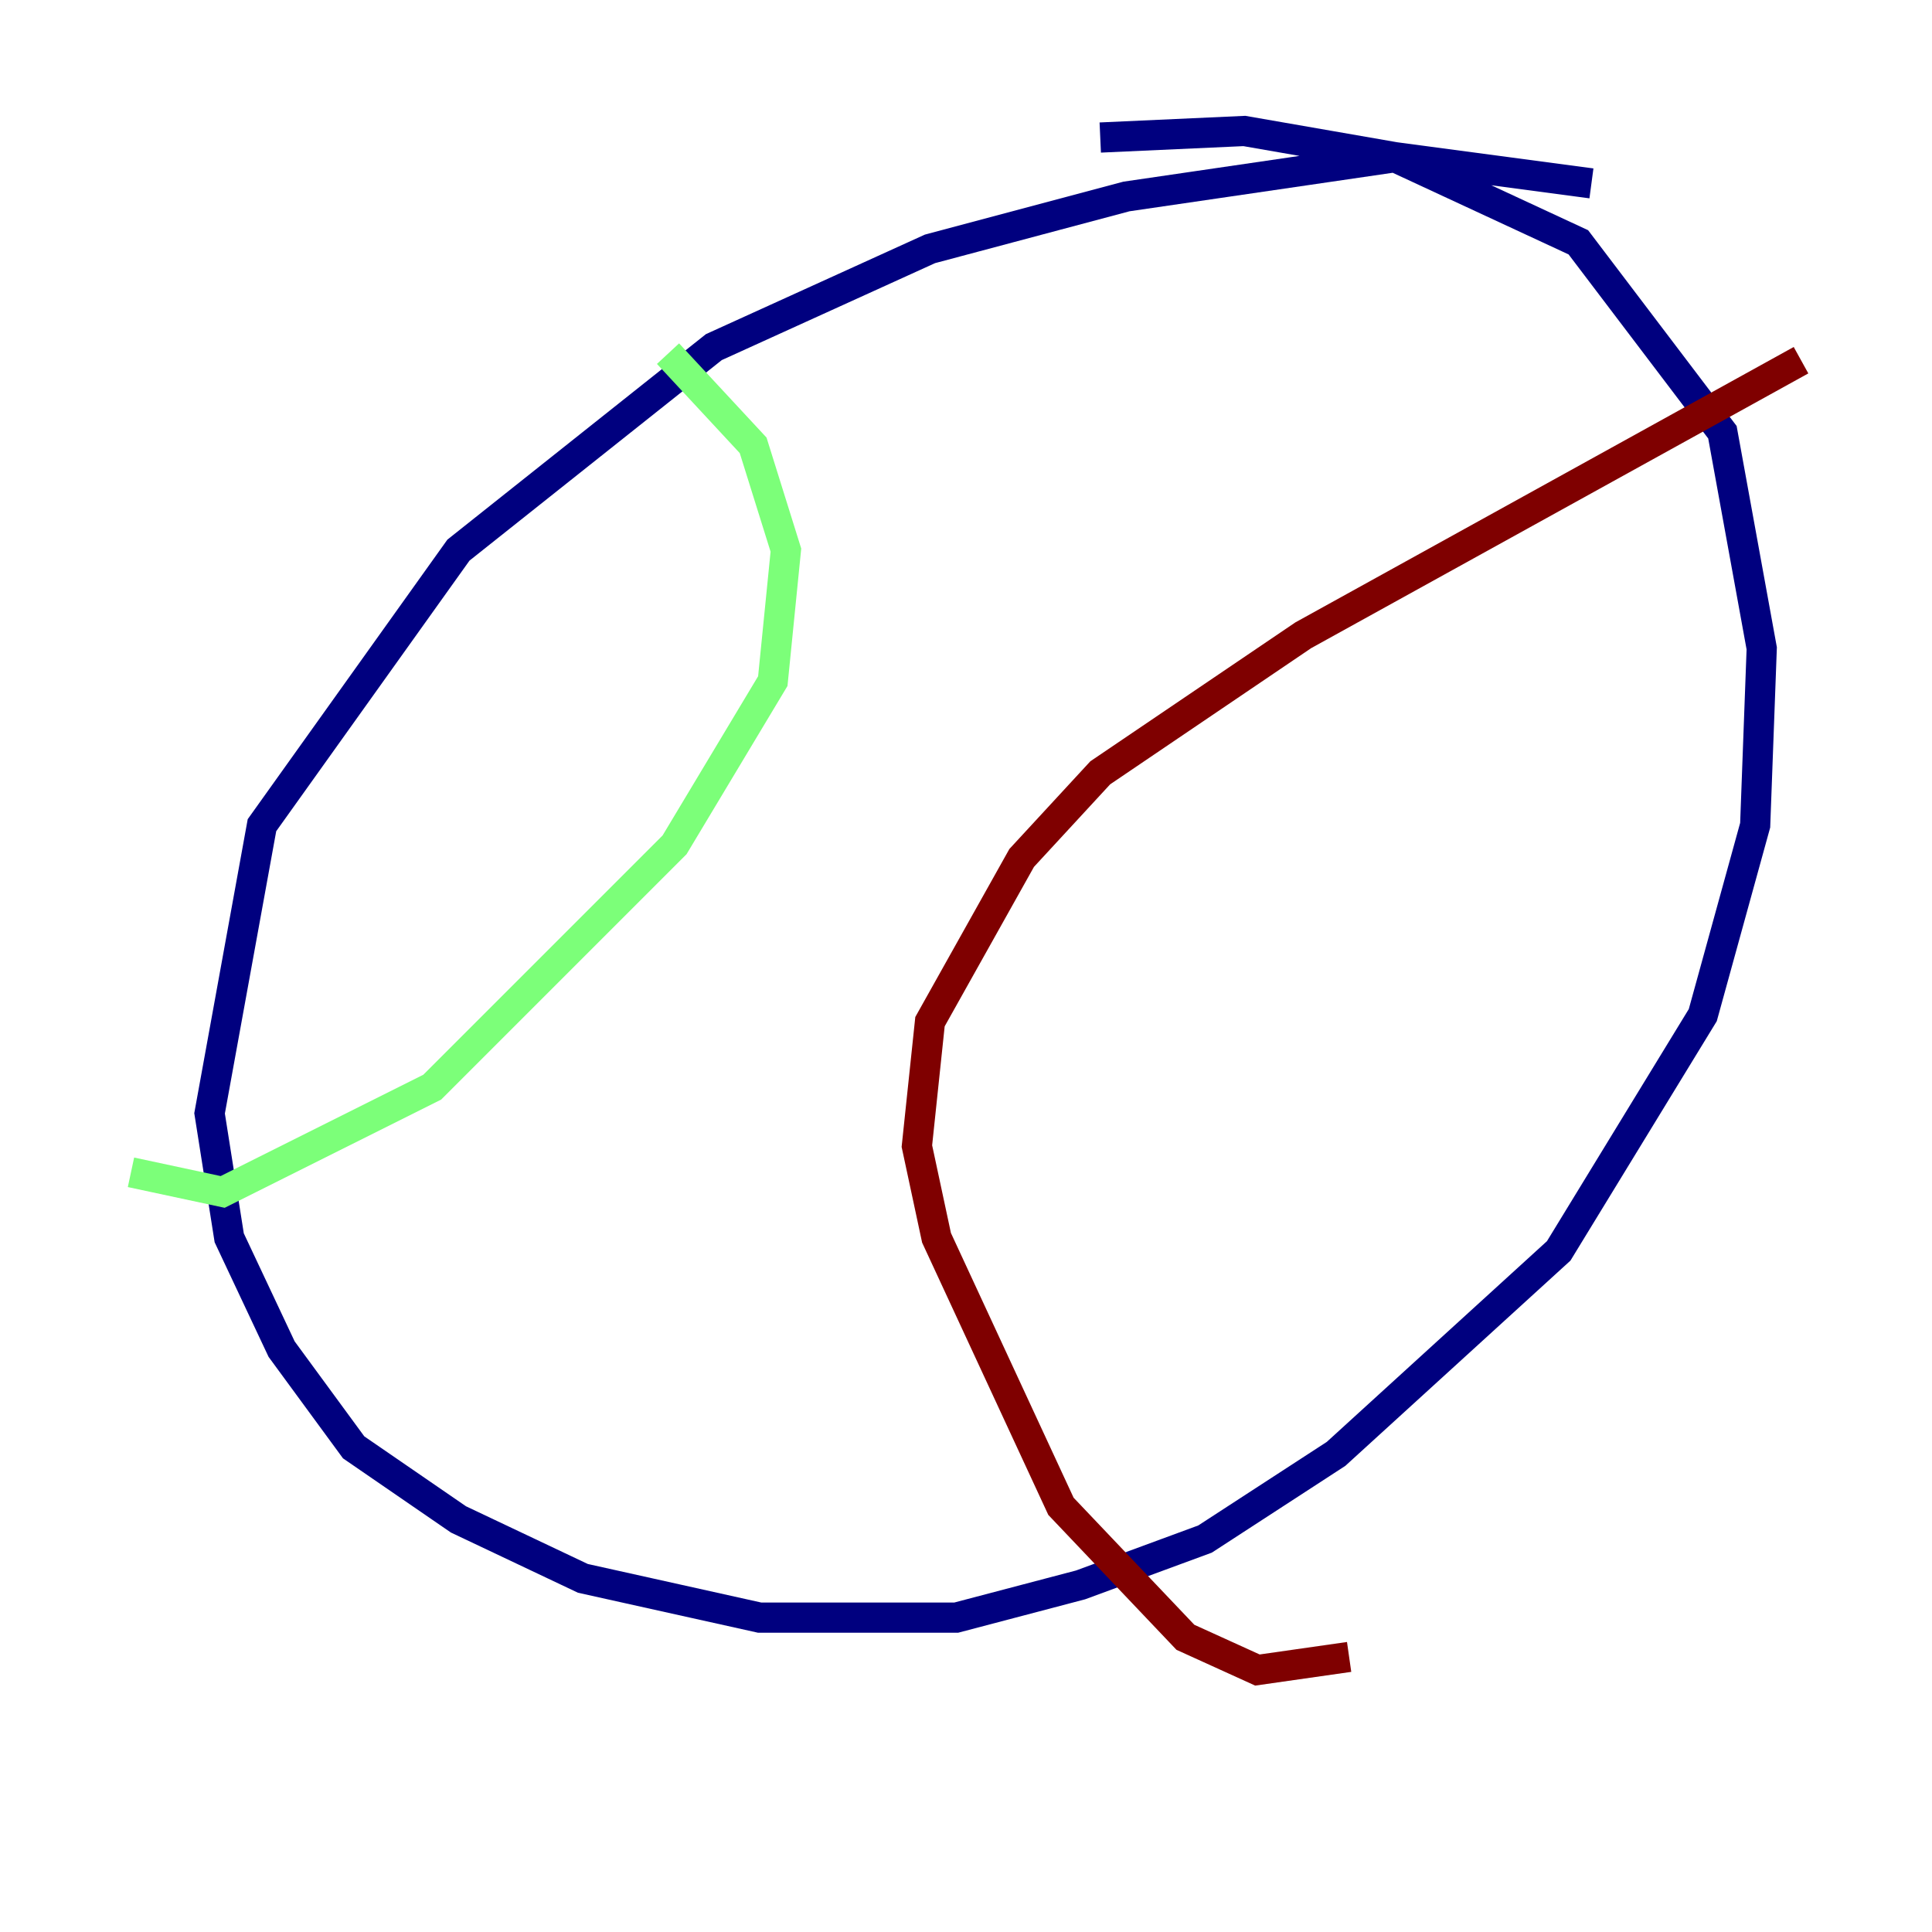 <?xml version="1.0" encoding="utf-8" ?>
<svg baseProfile="tiny" height="128" version="1.2" viewBox="0,0,128,128" width="128" xmlns="http://www.w3.org/2000/svg" xmlns:ev="http://www.w3.org/2001/xml-events" xmlns:xlink="http://www.w3.org/1999/xlink"><defs /><polyline fill="none" points="105.437,12.149 92.42,10.414 74.63,13.017 61.614,16.488 47.295,22.997 30.373,36.447 17.356,54.671 13.885,73.763 15.186,82.007 18.658,89.383 23.43,95.891 30.373,100.664 38.617,104.57 50.332,107.173 63.349,107.173 71.593,105.003 79.837,101.966 88.515,96.325 103.268,82.875 112.814,67.254 116.285,54.671 116.719,42.956 114.115,28.637 104.57,16.054 92.42,10.414 82.441,8.678 72.895,9.112" stroke="#00007f" stroke-width="2" /><polyline fill="none" points="44.258,23.43 49.898,29.505 52.068,36.447 51.2,45.125 44.691,55.973 28.637,72.027 14.752,78.969 8.678,77.668" stroke="#7cff79" stroke-width="2" /><polyline fill="none" points="119.322,23.864 86.346,42.088 72.895,51.2 67.688,56.841 61.614,67.688 60.746,75.932 62.047,82.007 70.291,99.797 78.536,108.475 83.308,110.644 89.383,109.776" stroke="#7f0000" stroke-width="2" /></svg>
